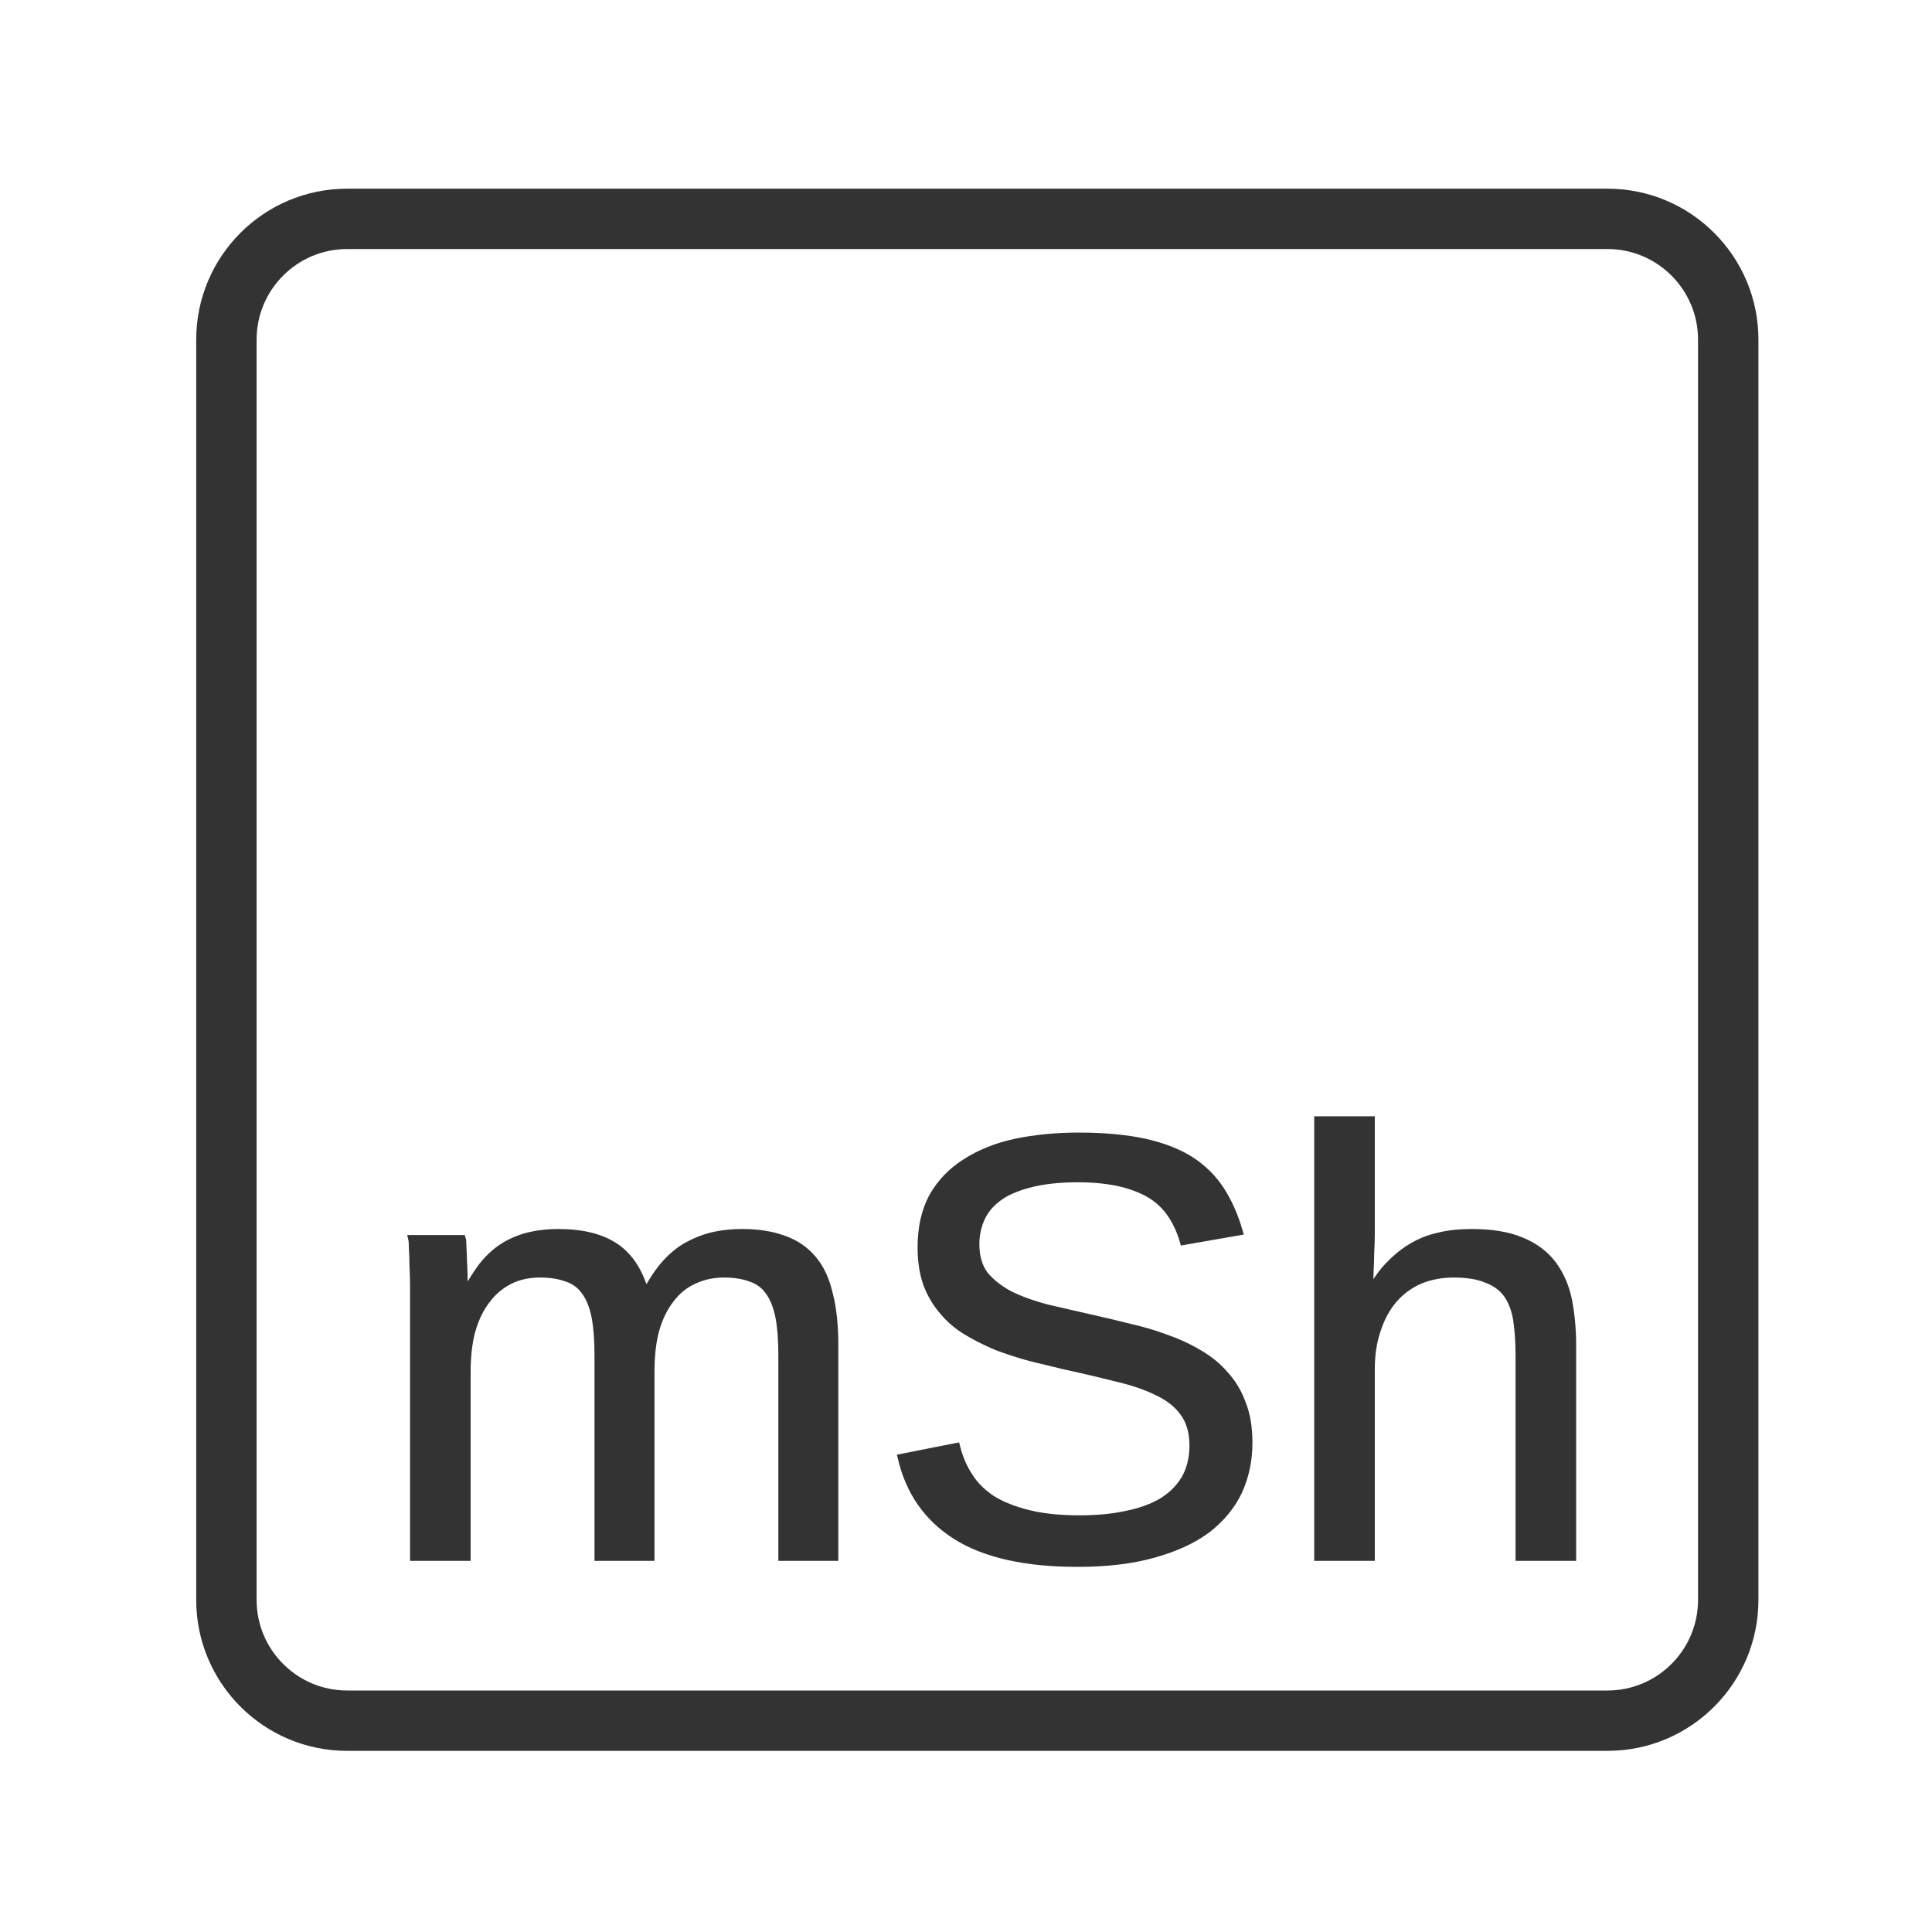 <?xml version="1.0" encoding="UTF-8"?>
<svg xmlns="http://www.w3.org/2000/svg" xmlns:xlink="http://www.w3.org/1999/xlink" width="50px" height="50px" viewBox="0 0 50 50" version="1.1">
<defs>
<g>
<symbol overflow="visible" id="glyph0-0">
<path style="stroke:none;" d="M 0.516 0 L 0.516 -10.422 L 4.672 -10.422 L 4.672 0 Z M 1.031 -0.516 L 4.156 -0.516 L 4.156 -9.891 L 1.031 -9.891 Z M 1.031 -0.516 "/>
</symbol>
<symbol overflow="visible" id="glyph0-1">
<path style="stroke:none;" d="M 5.859 0 L 5.859 -5.234 C 5.859 -5.641 5.832 -5.973 5.781 -6.234 C 5.727 -6.504 5.641 -6.723 5.516 -6.891 C 5.398 -7.055 5.242 -7.172 5.047 -7.234 C 4.859 -7.305 4.625 -7.344 4.344 -7.344 C 4.051 -7.344 3.789 -7.285 3.562 -7.172 C 3.332 -7.055 3.133 -6.891 2.969 -6.672 C 2.801 -6.461 2.672 -6.195 2.578 -5.875 C 2.492 -5.562 2.453 -5.195 2.453 -4.781 L 2.453 0 L 1.078 0 L 1.078 -6.5 C 1.078 -6.664 1.078 -6.844 1.078 -7.031 C 1.078 -7.227 1.07 -7.41 1.062 -7.578 C 1.062 -7.742 1.055 -7.891 1.047 -8.016 C 1.047 -8.141 1.039 -8.219 1.031 -8.25 L 2.328 -8.25 C 2.336 -8.227 2.344 -8.16 2.344 -8.047 C 2.352 -7.93 2.359 -7.801 2.359 -7.656 C 2.367 -7.52 2.375 -7.375 2.375 -7.219 C 2.383 -7.07 2.391 -6.945 2.391 -6.844 L 2.422 -6.844 C 2.547 -7.082 2.676 -7.297 2.812 -7.484 C 2.957 -7.68 3.125 -7.848 3.312 -7.984 C 3.5 -8.117 3.719 -8.223 3.969 -8.297 C 4.219 -8.367 4.504 -8.406 4.828 -8.406 C 5.453 -8.406 5.945 -8.281 6.312 -8.031 C 6.676 -7.781 6.93 -7.383 7.078 -6.844 L 7.094 -6.844 C 7.219 -7.082 7.352 -7.297 7.5 -7.484 C 7.656 -7.68 7.832 -7.848 8.031 -7.984 C 8.238 -8.117 8.469 -8.223 8.719 -8.297 C 8.977 -8.367 9.27 -8.406 9.594 -8.406 C 10.008 -8.406 10.367 -8.348 10.672 -8.234 C 10.973 -8.129 11.223 -7.957 11.422 -7.719 C 11.617 -7.488 11.758 -7.188 11.844 -6.812 C 11.938 -6.445 11.984 -6.008 11.984 -5.5 L 11.984 0 L 10.625 0 L 10.625 -5.234 C 10.625 -5.641 10.598 -5.973 10.547 -6.234 C 10.492 -6.504 10.406 -6.723 10.281 -6.891 C 10.164 -7.055 10.008 -7.172 9.812 -7.234 C 9.625 -7.305 9.391 -7.344 9.109 -7.344 C 8.828 -7.344 8.566 -7.285 8.328 -7.172 C 8.098 -7.066 7.898 -6.906 7.734 -6.688 C 7.566 -6.477 7.438 -6.211 7.344 -5.891 C 7.258 -5.578 7.219 -5.207 7.219 -4.781 L 7.219 0 Z M 5.859 0 "/>
</symbol>
<symbol overflow="visible" id="glyph0-2">
<path style="stroke:none;" d="M 9.703 -2.969 C 9.703 -2.508 9.613 -2.086 9.438 -1.703 C 9.258 -1.328 8.988 -1 8.625 -0.719 C 8.258 -0.445 7.797 -0.234 7.234 -0.078 C 6.68 0.078 6.023 0.156 5.266 0.156 C 3.922 0.156 2.875 -0.078 2.125 -0.547 C 1.383 -1.016 0.91 -1.691 0.703 -2.578 L 2.125 -2.859 C 2.195 -2.578 2.305 -2.32 2.453 -2.094 C 2.598 -1.863 2.797 -1.664 3.047 -1.5 C 3.297 -1.344 3.609 -1.219 3.984 -1.125 C 4.359 -1.031 4.801 -0.984 5.312 -0.984 C 5.75 -0.984 6.145 -1.02 6.5 -1.094 C 6.863 -1.164 7.176 -1.273 7.438 -1.422 C 7.695 -1.578 7.898 -1.773 8.047 -2.016 C 8.191 -2.266 8.266 -2.555 8.266 -2.891 C 8.266 -3.242 8.18 -3.531 8.016 -3.75 C 7.859 -3.969 7.633 -4.145 7.344 -4.281 C 7.051 -4.426 6.703 -4.547 6.297 -4.641 C 5.898 -4.742 5.457 -4.848 4.969 -4.953 C 4.676 -5.023 4.375 -5.098 4.062 -5.172 C 3.758 -5.254 3.469 -5.348 3.188 -5.453 C 2.914 -5.566 2.656 -5.695 2.406 -5.844 C 2.164 -5.988 1.957 -6.164 1.781 -6.375 C 1.602 -6.582 1.461 -6.82 1.359 -7.094 C 1.266 -7.363 1.219 -7.676 1.219 -8.031 C 1.219 -8.539 1.316 -8.977 1.516 -9.344 C 1.723 -9.707 2.008 -10.004 2.375 -10.234 C 2.75 -10.473 3.18 -10.645 3.672 -10.75 C 4.172 -10.852 4.711 -10.906 5.297 -10.906 C 5.961 -10.906 6.531 -10.852 7 -10.75 C 7.477 -10.645 7.879 -10.488 8.203 -10.281 C 8.523 -10.07 8.785 -9.812 8.984 -9.5 C 9.18 -9.195 9.336 -8.844 9.453 -8.438 L 8.016 -8.188 C 7.941 -8.445 7.836 -8.676 7.703 -8.875 C 7.566 -9.082 7.391 -9.254 7.172 -9.391 C 6.953 -9.523 6.688 -9.629 6.375 -9.703 C 6.062 -9.773 5.695 -9.812 5.281 -9.812 C 4.781 -9.812 4.359 -9.766 4.016 -9.672 C 3.68 -9.586 3.41 -9.469 3.203 -9.312 C 3.004 -9.164 2.859 -8.988 2.766 -8.781 C 2.672 -8.57 2.625 -8.348 2.625 -8.109 C 2.625 -7.785 2.703 -7.52 2.859 -7.312 C 3.023 -7.113 3.242 -6.941 3.516 -6.797 C 3.797 -6.66 4.113 -6.547 4.469 -6.453 C 4.832 -6.367 5.219 -6.281 5.625 -6.188 C 5.957 -6.113 6.285 -6.035 6.609 -5.953 C 6.941 -5.879 7.258 -5.785 7.562 -5.672 C 7.863 -5.566 8.145 -5.438 8.406 -5.281 C 8.664 -5.133 8.891 -4.953 9.078 -4.734 C 9.273 -4.523 9.426 -4.273 9.531 -3.984 C 9.645 -3.703 9.703 -3.363 9.703 -2.969 Z M 9.703 -2.969 "/>
</symbol>
<symbol overflow="visible" id="glyph0-3">
<path style="stroke:none;" d="M 2.422 -6.844 C 2.566 -7.125 2.727 -7.359 2.906 -7.547 C 3.094 -7.742 3.289 -7.906 3.5 -8.031 C 3.719 -8.164 3.953 -8.258 4.203 -8.312 C 4.453 -8.375 4.738 -8.406 5.062 -8.406 C 5.594 -8.406 6.023 -8.332 6.359 -8.188 C 6.691 -8.051 6.957 -7.852 7.156 -7.594 C 7.352 -7.332 7.488 -7.023 7.562 -6.672 C 7.633 -6.316 7.672 -5.926 7.672 -5.5 L 7.672 0 L 6.297 0 L 6.297 -5.234 C 6.297 -5.586 6.273 -5.895 6.234 -6.156 C 6.191 -6.414 6.109 -6.633 5.984 -6.812 C 5.859 -6.988 5.68 -7.117 5.453 -7.203 C 5.234 -7.297 4.945 -7.344 4.594 -7.344 C 4.27 -7.344 3.973 -7.285 3.703 -7.172 C 3.441 -7.055 3.219 -6.891 3.031 -6.672 C 2.852 -6.461 2.711 -6.203 2.609 -5.891 C 2.504 -5.586 2.453 -5.25 2.453 -4.875 L 2.453 0 L 1.078 0 L 1.078 -11.328 L 2.453 -11.328 L 2.453 -8.375 C 2.453 -8.207 2.445 -8.039 2.438 -7.875 C 2.438 -7.707 2.43 -7.551 2.422 -7.406 C 2.422 -7.258 2.414 -7.133 2.406 -7.031 C 2.406 -6.938 2.398 -6.875 2.391 -6.844 Z M 2.422 -6.844 "/>
</symbol>
</g>
</defs>
<g id="surface1">
<path style=" stroke:none;fill-rule:nonzero;fill:rgb(20%,20%,20%);fill-opacity:1;" d="M 41.602 6.445 C 42.895 6.445 43.945 7.496 43.945 8.789 L 43.945 41.406 C 43.945 42.699 42.895 43.75 41.602 43.75 L 8.984 43.75 C 7.691 43.75 6.641 42.699 6.641 41.406 L 6.641 8.789 C 6.641 7.496 7.691 6.445 8.984 6.445 L 41.602 6.445 M 41.602 4.883 L 8.984 4.883 C 6.828 4.883 5.078 6.633 5.078 8.789 L 5.078 41.406 C 5.078 43.562 6.828 45.312 8.984 45.312 L 41.602 45.312 C 43.758 45.312 45.508 43.562 45.508 41.406 L 45.508 8.789 C 45.508 6.633 43.758 4.883 41.602 4.883 Z M 41.602 4.883 "/>
<g style="fill:rgb(20%,20%,20%);fill-opacity:1;">
  <use xlink:href="#glyph0-1" x="9.633" y="40.297"/>
  <use xlink:href="#glyph0-2" x="22.649" y="40.297"/>
  <use xlink:href="#glyph0-3" x="33.07" y="40.297"/>
</g>
<path style="fill:none;stroke-width:1;stroke-linecap:butt;stroke-linejoin:miter;stroke:rgb(20%,20%,20%);stroke-opacity:1;stroke-miterlimit:10;" d="M 29.99 -0.01 L 29.99 -26.81 C 29.99 -28.89 29.85 -30.59 29.59 -31.93 C 29.31 -33.31 28.87 -34.43 28.23 -35.29 C 27.63 -36.13 26.83 -36.73 25.83 -37.05 C 24.87 -37.41 23.67 -37.61 22.23 -37.61 C 20.73 -37.61 19.39 -37.31 18.23 -36.73 C 17.05 -36.13 16.03 -35.29 15.19 -34.17 C 14.33 -33.09 13.67 -31.73 13.19 -30.09 C 12.75 -28.49 12.55 -26.61 12.55 -24.49 L 12.55 -0.01 L 5.51 -0.01 L 5.51 -33.29 C 5.51 -34.13 5.51 -35.05 5.51 -36.01 C 5.51 -37.01 5.47 -37.95 5.43 -38.81 C 5.43 -39.65 5.39 -40.41 5.35 -41.05 C 5.35 -41.69 5.31 -42.09 5.27 -42.25 L 11.91 -42.25 C 11.95 -42.13 11.99 -41.79 11.99 -41.21 C 12.03 -40.61 12.07 -39.95 12.07 -39.21 C 12.11 -38.51 12.15 -37.77 12.15 -36.97 C 12.19 -36.21 12.23 -35.57 12.23 -35.05 L 12.39 -35.05 C 13.03 -36.27 13.69 -37.37 14.39 -38.33 C 15.13 -39.33 15.99 -40.19 16.95 -40.89 C 17.91 -41.57 19.03 -42.11 20.31 -42.49 C 21.59 -42.85 23.05 -43.05 24.71 -43.05 C 27.91 -43.05 30.43 -42.41 32.31 -41.13 C 34.17 -39.85 35.47 -37.81 36.23 -35.05 L 36.31 -35.05 C 36.95 -36.27 37.63 -37.37 38.39 -38.33 C 39.19 -39.33 40.09 -40.19 41.11 -40.89 C 42.17 -41.57 43.35 -42.11 44.63 -42.49 C 45.95 -42.85 47.45 -43.05 49.11 -43.05 C 51.23 -43.05 53.07 -42.75 54.63 -42.17 C 56.17 -41.63 57.45 -40.75 58.47 -39.53 C 59.47 -38.35 60.19 -36.81 60.63 -34.89 C 61.11 -33.01 61.35 -30.77 61.35 -28.17 L 61.35 -0.01 L 54.39 -0.01 L 54.39 -26.81 C 54.39 -28.89 54.25 -30.59 53.99 -31.93 C 53.71 -33.31 53.27 -34.43 52.63 -35.29 C 52.03 -36.13 51.23 -36.73 50.23 -37.05 C 49.27 -37.41 48.07 -37.61 46.63 -37.61 C 45.19 -37.61 43.85 -37.31 42.63 -36.73 C 41.45 -36.19 40.43 -35.37 39.59 -34.25 C 38.73 -33.17 38.07 -31.81 37.59 -30.17 C 37.15 -28.57 36.95 -26.67 36.95 -24.49 L 36.95 -0.01 Z M 116.31 -15.21 C 116.31 -12.85 115.85 -10.69 114.95 -8.73 C 114.03 -6.81 112.65 -5.13 110.79 -3.69 C 108.91 -2.29 106.55 -1.21 103.67 -0.41 C 100.83 0.39 97.47 0.79 93.59 0.79 C 86.71 0.79 81.35 -0.41 77.51 -2.81 C 73.71 -5.21 71.29 -8.67 70.23 -13.21 L 77.51 -14.65 C 77.87 -13.21 78.43 -11.89 79.19 -10.73 C 79.93 -9.55 80.95 -8.53 82.23 -7.69 C 83.51 -6.89 85.11 -6.25 87.03 -5.77 C 88.95 -5.29 91.21 -5.05 93.83 -5.05 C 96.07 -5.05 98.09 -5.23 99.91 -5.61 C 101.77 -5.97 103.37 -6.53 104.71 -7.29 C 106.03 -8.09 107.07 -9.09 107.83 -10.33 C 108.57 -11.61 108.95 -13.09 108.95 -14.81 C 108.95 -16.61 108.51 -18.09 107.67 -19.21 C 106.87 -20.33 105.71 -21.23 104.23 -21.93 C 102.73 -22.67 100.95 -23.29 98.87 -23.77 C 96.83 -24.29 94.57 -24.83 92.07 -25.37 C 90.57 -25.73 89.03 -26.11 87.43 -26.49 C 85.87 -26.91 84.39 -27.39 82.95 -27.93 C 81.55 -28.51 80.23 -29.17 78.95 -29.93 C 77.71 -30.67 76.65 -31.57 75.75 -32.65 C 74.83 -33.71 74.11 -34.93 73.59 -36.33 C 73.11 -37.71 72.87 -39.31 72.87 -41.13 C 72.87 -43.73 73.37 -45.97 74.39 -47.85 C 75.45 -49.71 76.91 -51.23 78.79 -52.41 C 80.71 -53.63 82.91 -54.51 85.43 -55.05 C 87.99 -55.57 90.75 -55.85 93.75 -55.85 C 97.15 -55.85 100.07 -55.57 102.47 -55.05 C 104.91 -54.51 106.97 -53.71 108.63 -52.65 C 110.27 -51.57 111.61 -50.25 112.63 -48.65 C 113.63 -47.09 114.43 -45.29 115.03 -43.21 L 107.67 -41.93 C 107.29 -43.25 106.75 -44.43 106.07 -45.45 C 105.37 -46.51 104.47 -47.39 103.35 -48.09 C 102.23 -48.77 100.87 -49.31 99.27 -49.69 C 97.67 -50.05 95.79 -50.25 93.67 -50.25 C 91.11 -50.25 88.95 -50.01 87.19 -49.53 C 85.47 -49.09 84.09 -48.49 83.03 -47.69 C 82.01 -46.93 81.27 -46.03 80.79 -44.97 C 80.31 -43.89 80.07 -42.75 80.07 -41.53 C 80.07 -39.87 80.47 -38.51 81.27 -37.45 C 82.11 -36.43 83.23 -35.55 84.63 -34.81 C 86.07 -34.11 87.69 -33.53 89.51 -33.05 C 91.37 -32.61 93.35 -32.17 95.43 -31.69 C 97.13 -31.31 98.81 -30.91 100.47 -30.49 C 102.17 -30.11 103.79 -29.63 105.35 -29.05 C 106.89 -28.51 108.33 -27.85 109.67 -27.05 C 110.99 -26.29 112.15 -25.37 113.11 -24.25 C 114.11 -23.17 114.89 -21.89 115.43 -20.41 C 116.01 -18.97 116.31 -17.23 116.31 -15.21 Z M 132.39 -35.05 C 133.13 -36.49 133.95 -37.69 134.87 -38.65 C 135.83 -39.65 136.83 -40.49 137.91 -41.13 C 139.03 -41.81 140.23 -42.29 141.51 -42.57 C 142.79 -42.89 144.25 -43.05 145.91 -43.05 C 148.63 -43.05 150.83 -42.67 152.55 -41.93 C 154.25 -41.23 155.61 -40.21 156.63 -38.89 C 157.63 -37.55 158.33 -35.97 158.71 -34.17 C 159.07 -32.35 159.27 -30.35 159.27 -28.17 L 159.27 -0.01 L 152.23 -0.01 L 152.23 -26.81 C 152.23 -28.61 152.11 -30.19 151.91 -31.53 C 151.69 -32.85 151.27 -33.97 150.63 -34.89 C 149.99 -35.79 149.07 -36.45 147.91 -36.89 C 146.79 -37.37 145.31 -37.61 143.51 -37.61 C 141.85 -37.61 140.33 -37.31 138.95 -36.73 C 137.61 -36.13 136.47 -35.29 135.51 -34.17 C 134.59 -33.09 133.87 -31.77 133.35 -30.17 C 132.81 -28.61 132.55 -26.89 132.55 -24.97 L 132.55 -0.01 L 125.51 -0.01 L 125.51 -58.01 L 132.55 -58.01 L 132.55 -42.89 C 132.55 -42.03 132.51 -41.17 132.47 -40.33 C 132.47 -39.47 132.43 -38.67 132.39 -37.93 C 132.39 -37.17 132.35 -36.53 132.31 -36.01 C 132.31 -35.53 132.27 -35.21 132.23 -35.05 Z M -0.01 -72.43 " transform="matrix(0.195,0,0,0.195,9.635,40.299)"/>
</g>
</svg>
